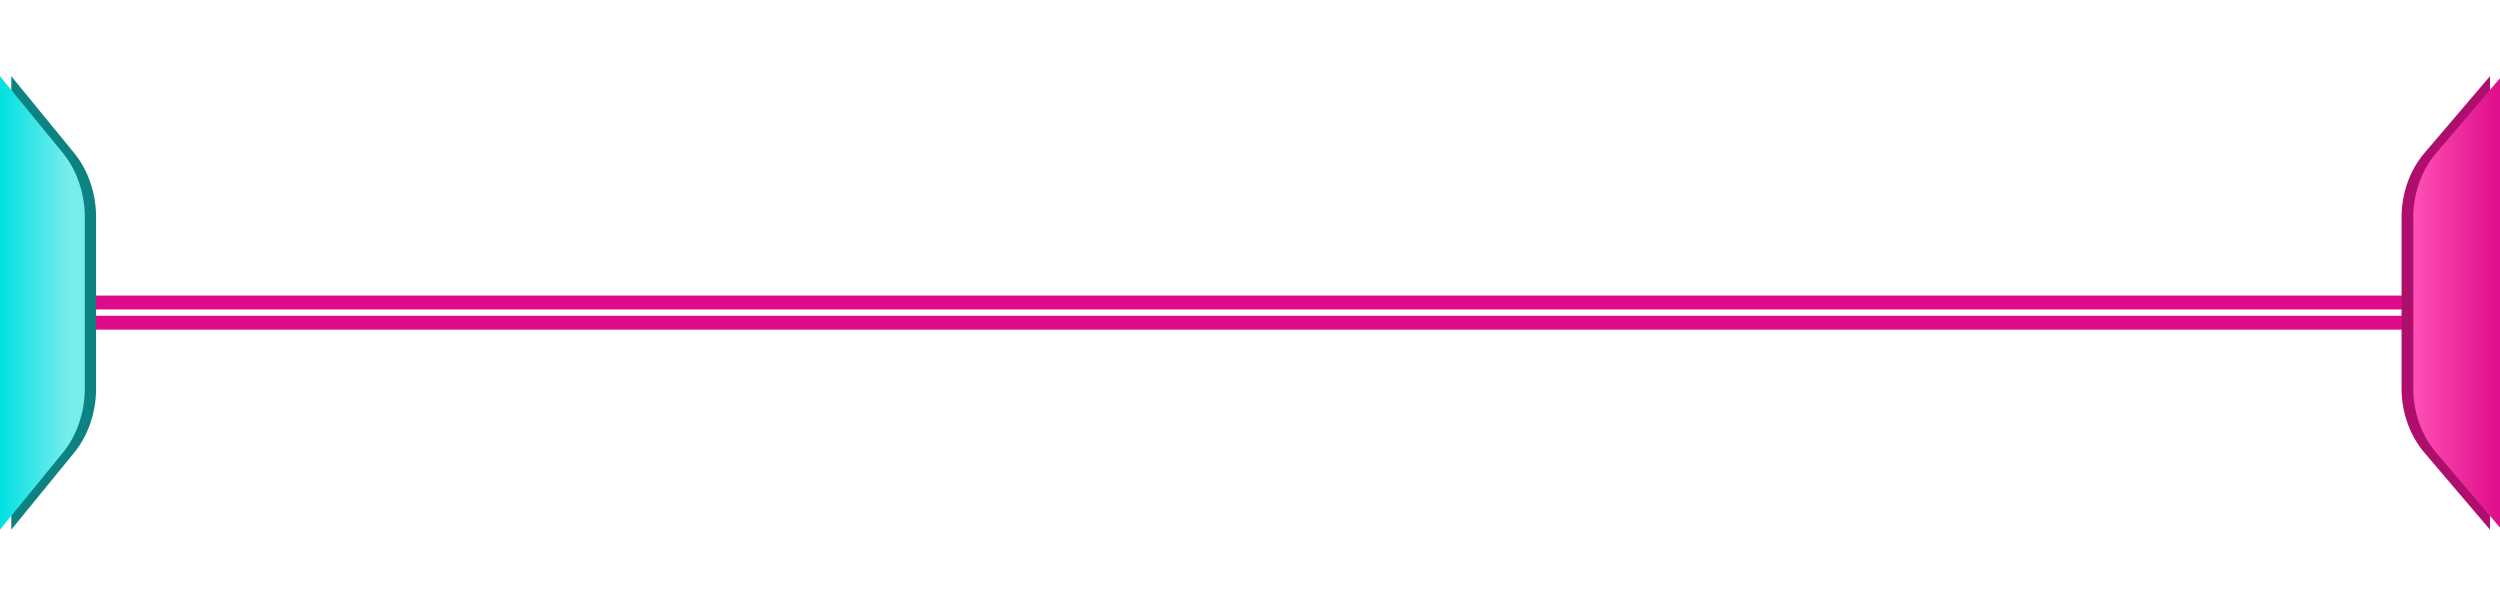 <svg width="1440" height="349" viewBox="0 0 1440 349" fill="none" xmlns="http://www.w3.org/2000/svg">
<path d="M46.537 174.254H1395.3" stroke="#DE0C88" stroke-width="8" stroke-miterlimit="10"/>
<g filter="url(#filter0_f)">
<path d="M46.537 185.871H1395.3" stroke="#DE0C88" stroke-width="8" stroke-miterlimit="10"/>
</g>
<g filter="url(#filter1_f)">
<path d="M1396.4 88.226C1388.32 97.731 1383.6 110.528 1383.29 123.946V123.883V125.499V225.015V224.953C1383.6 238.371 1388.32 251.168 1396.4 260.672L1434.23 305.088V43.873L1396.4 88.226Z" fill="#AE0F6D"/>
</g>
<path d="M1403.17 88.226C1395.09 97.731 1390.37 110.528 1390.06 123.946V123.883V125.499V225.015V224.953C1390.37 238.371 1395.09 251.168 1403.17 260.672L1441 305.088V43.873L1403.17 88.226Z" fill="url(#paint0_linear)"/>
<g filter="url(#filter2_f)">
<path d="M42.778 88.226C50.523 97.731 55.051 110.528 55.349 123.946V123.883V125.499V225.015V224.953C55.051 238.371 50.523 251.168 42.778 260.672L6.495 305.088V43.873L42.778 88.226Z" fill="#0D8282"/>
</g>
<path d="M36.283 88.226C44.029 97.731 48.557 110.528 48.855 123.946V123.883V125.499V225.015V224.953C48.557 238.371 44.029 251.168 36.283 260.672L-4.95911e-05 305.088V43.873L36.283 88.226Z" fill="url(#paint1_linear)"/>
<defs>
<filter id="filter0_f" x="10.537" y="145.871" width="1420.76" height="80" filterUnits="userSpaceOnUse" color-interpolation-filters="sRGB">
<feFlood flood-opacity="0" result="BackgroundImageFix"/>
<feBlend mode="normal" in="SourceGraphic" in2="BackgroundImageFix" result="shape"/>
<feGaussianBlur stdDeviation="18" result="effect1_foregroundBlur"/>
</filter>
<filter id="filter1_f" x="1340.29" y="0.873" width="136.939" height="347.215" filterUnits="userSpaceOnUse" color-interpolation-filters="sRGB">
<feFlood flood-opacity="0" result="BackgroundImageFix"/>
<feBlend mode="normal" in="SourceGraphic" in2="BackgroundImageFix" result="shape"/>
<feGaussianBlur stdDeviation="21.5" result="effect1_foregroundBlur"/>
</filter>
<filter id="filter2_f" x="-36.505" y="0.873" width="134.855" height="347.215" filterUnits="userSpaceOnUse" color-interpolation-filters="sRGB">
<feFlood flood-opacity="0" result="BackgroundImageFix"/>
<feBlend mode="normal" in="SourceGraphic" in2="BackgroundImageFix" result="shape"/>
<feGaussianBlur stdDeviation="21.5" result="effect1_foregroundBlur"/>
</filter>
<linearGradient id="paint0_linear" x1="1440.99" y1="174.431" x2="1390.03" y2="174.431" gradientUnits="userSpaceOnUse">
<stop stop-color="#DE0C88"/>
<stop offset="1" stop-color="#FF50B7"/>
</linearGradient>
<linearGradient id="paint1_linear" x1="38.999" y1="169.801" x2="-0.001" y2="169.801" gradientUnits="userSpaceOnUse">
<stop stop-color="#76ECEC"/>
<stop offset="1" stop-color="#00E1E1"/>
</linearGradient>
</defs>
</svg>
